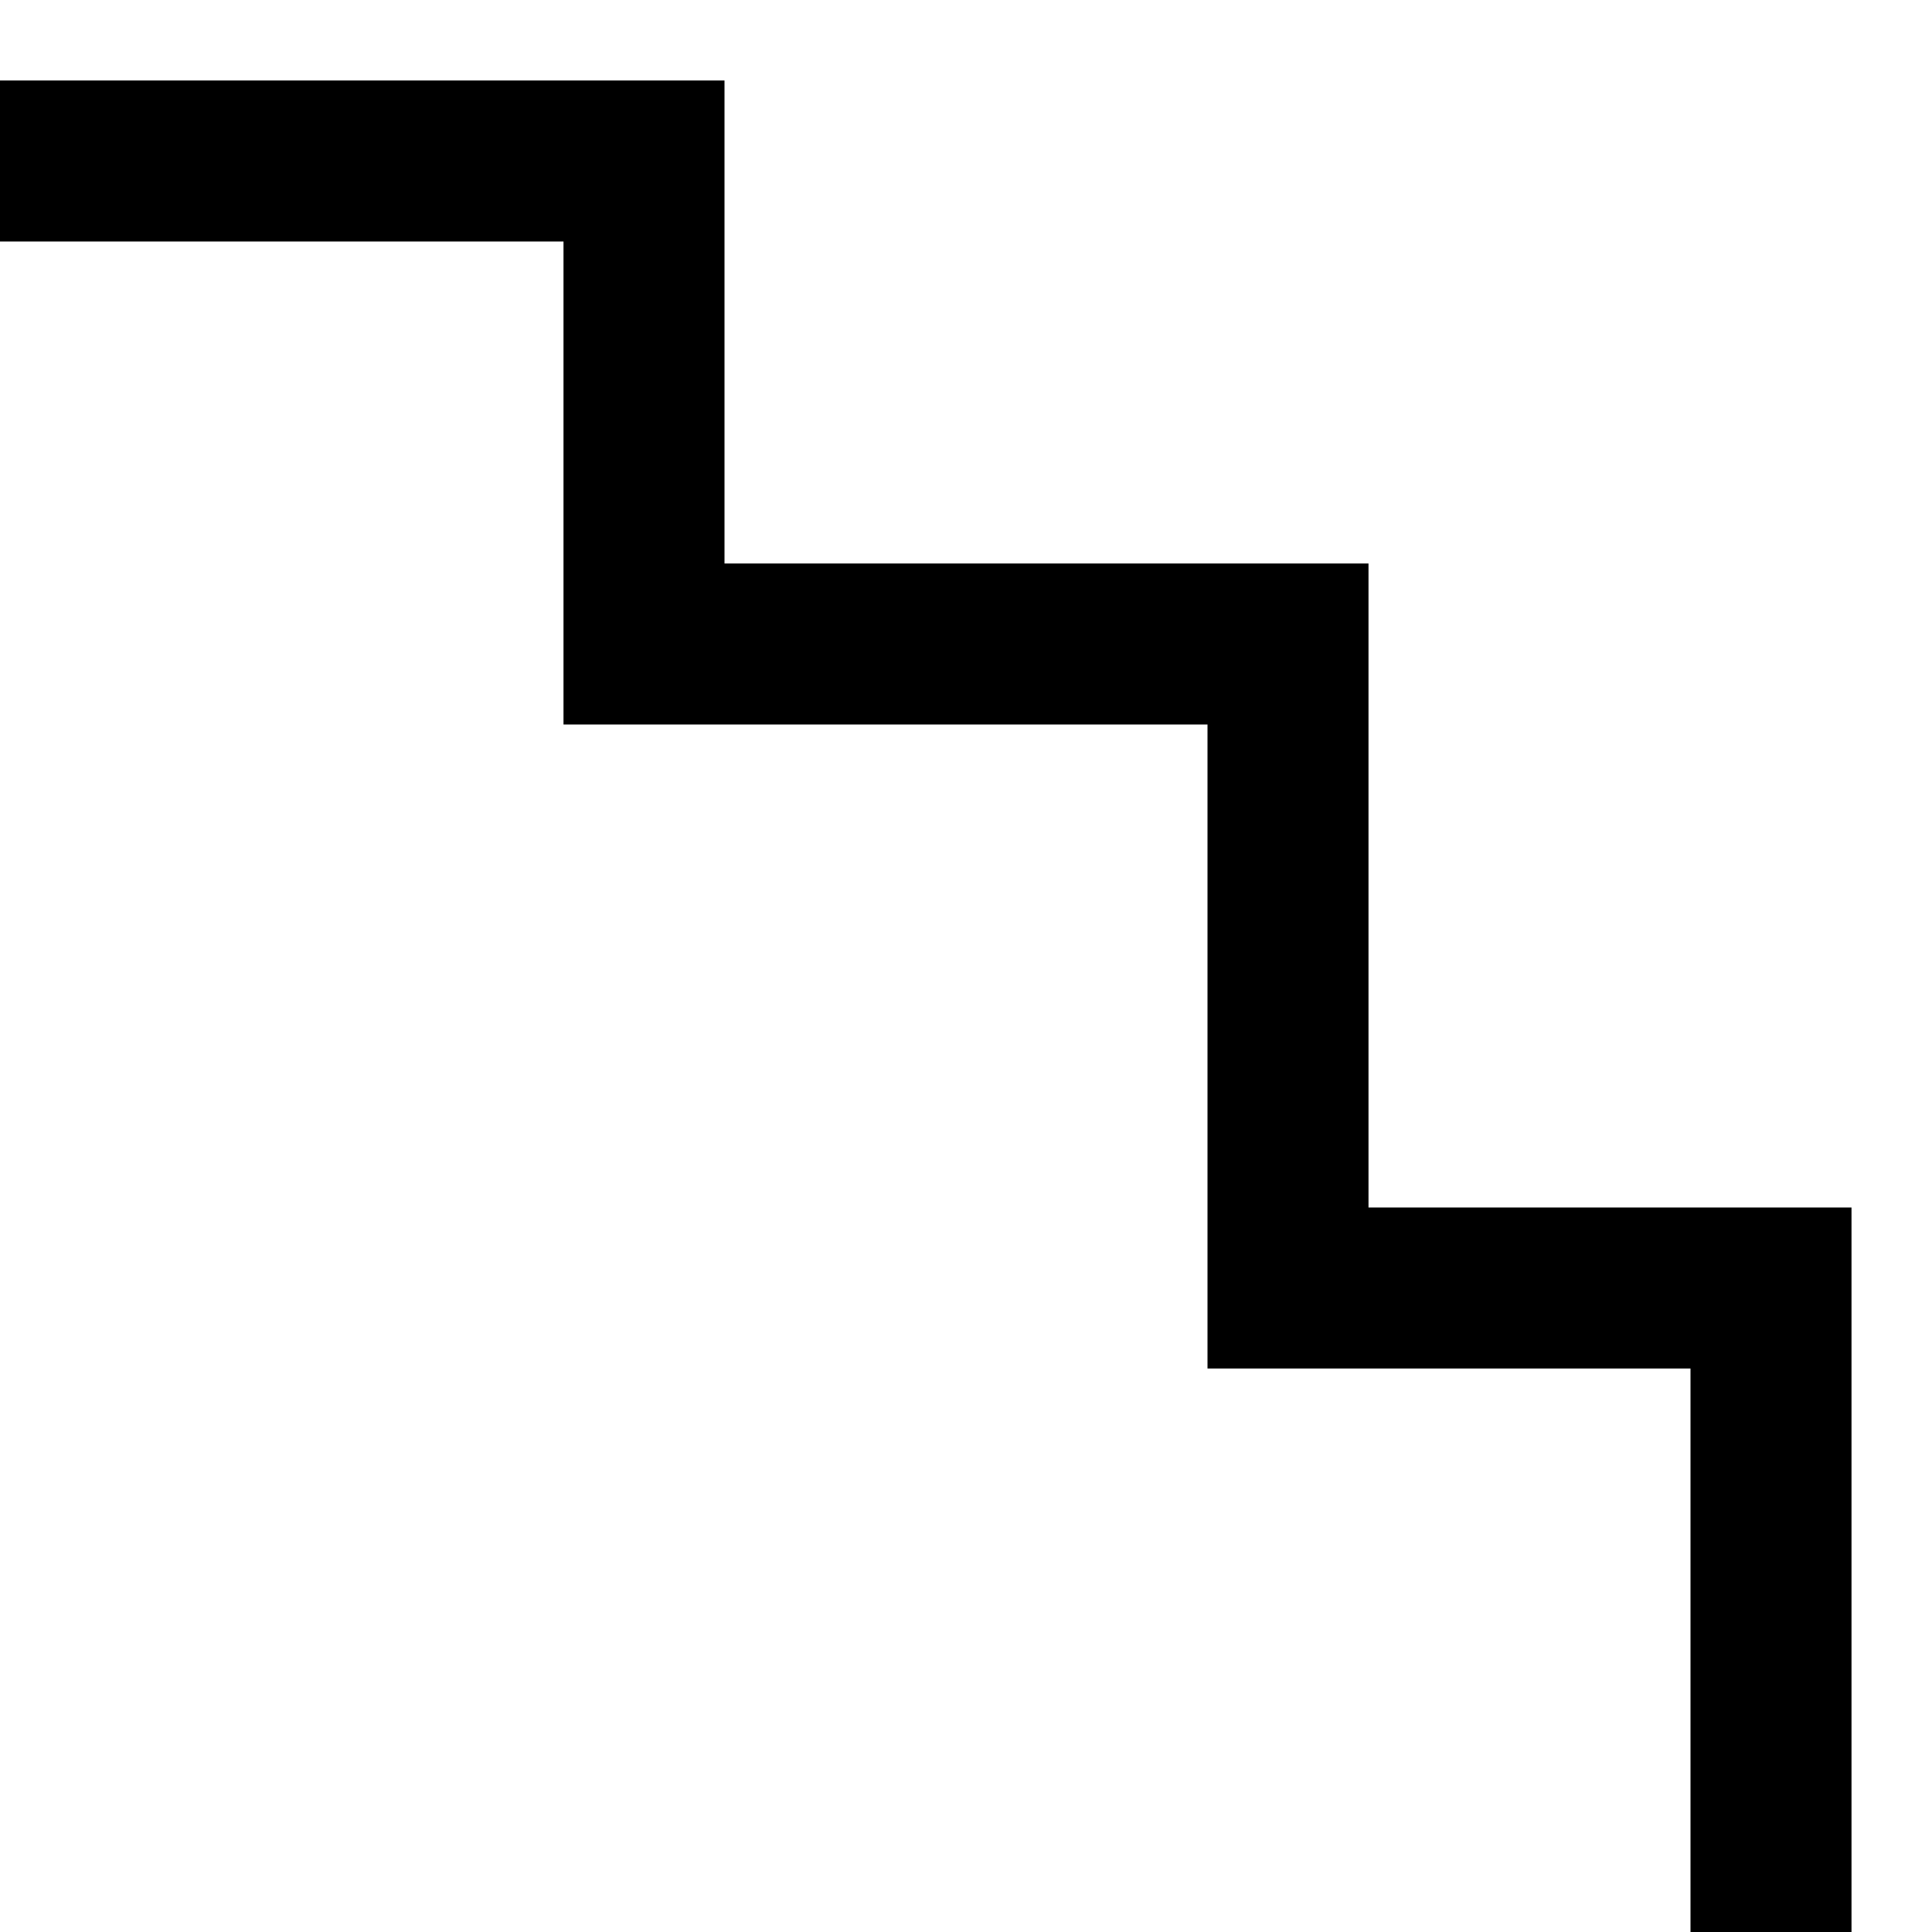 <svg stroke="currentColor" version="1.1" 
    xmlns="http://www.w3.org/2000/svg" width="24" height="24" viewBox="0 0 24 24">
    <polyline points="0,2 8,2 8,8 16,8 16,16 22,16 22,24" stroke-width="2" fill="none"/>
</svg>